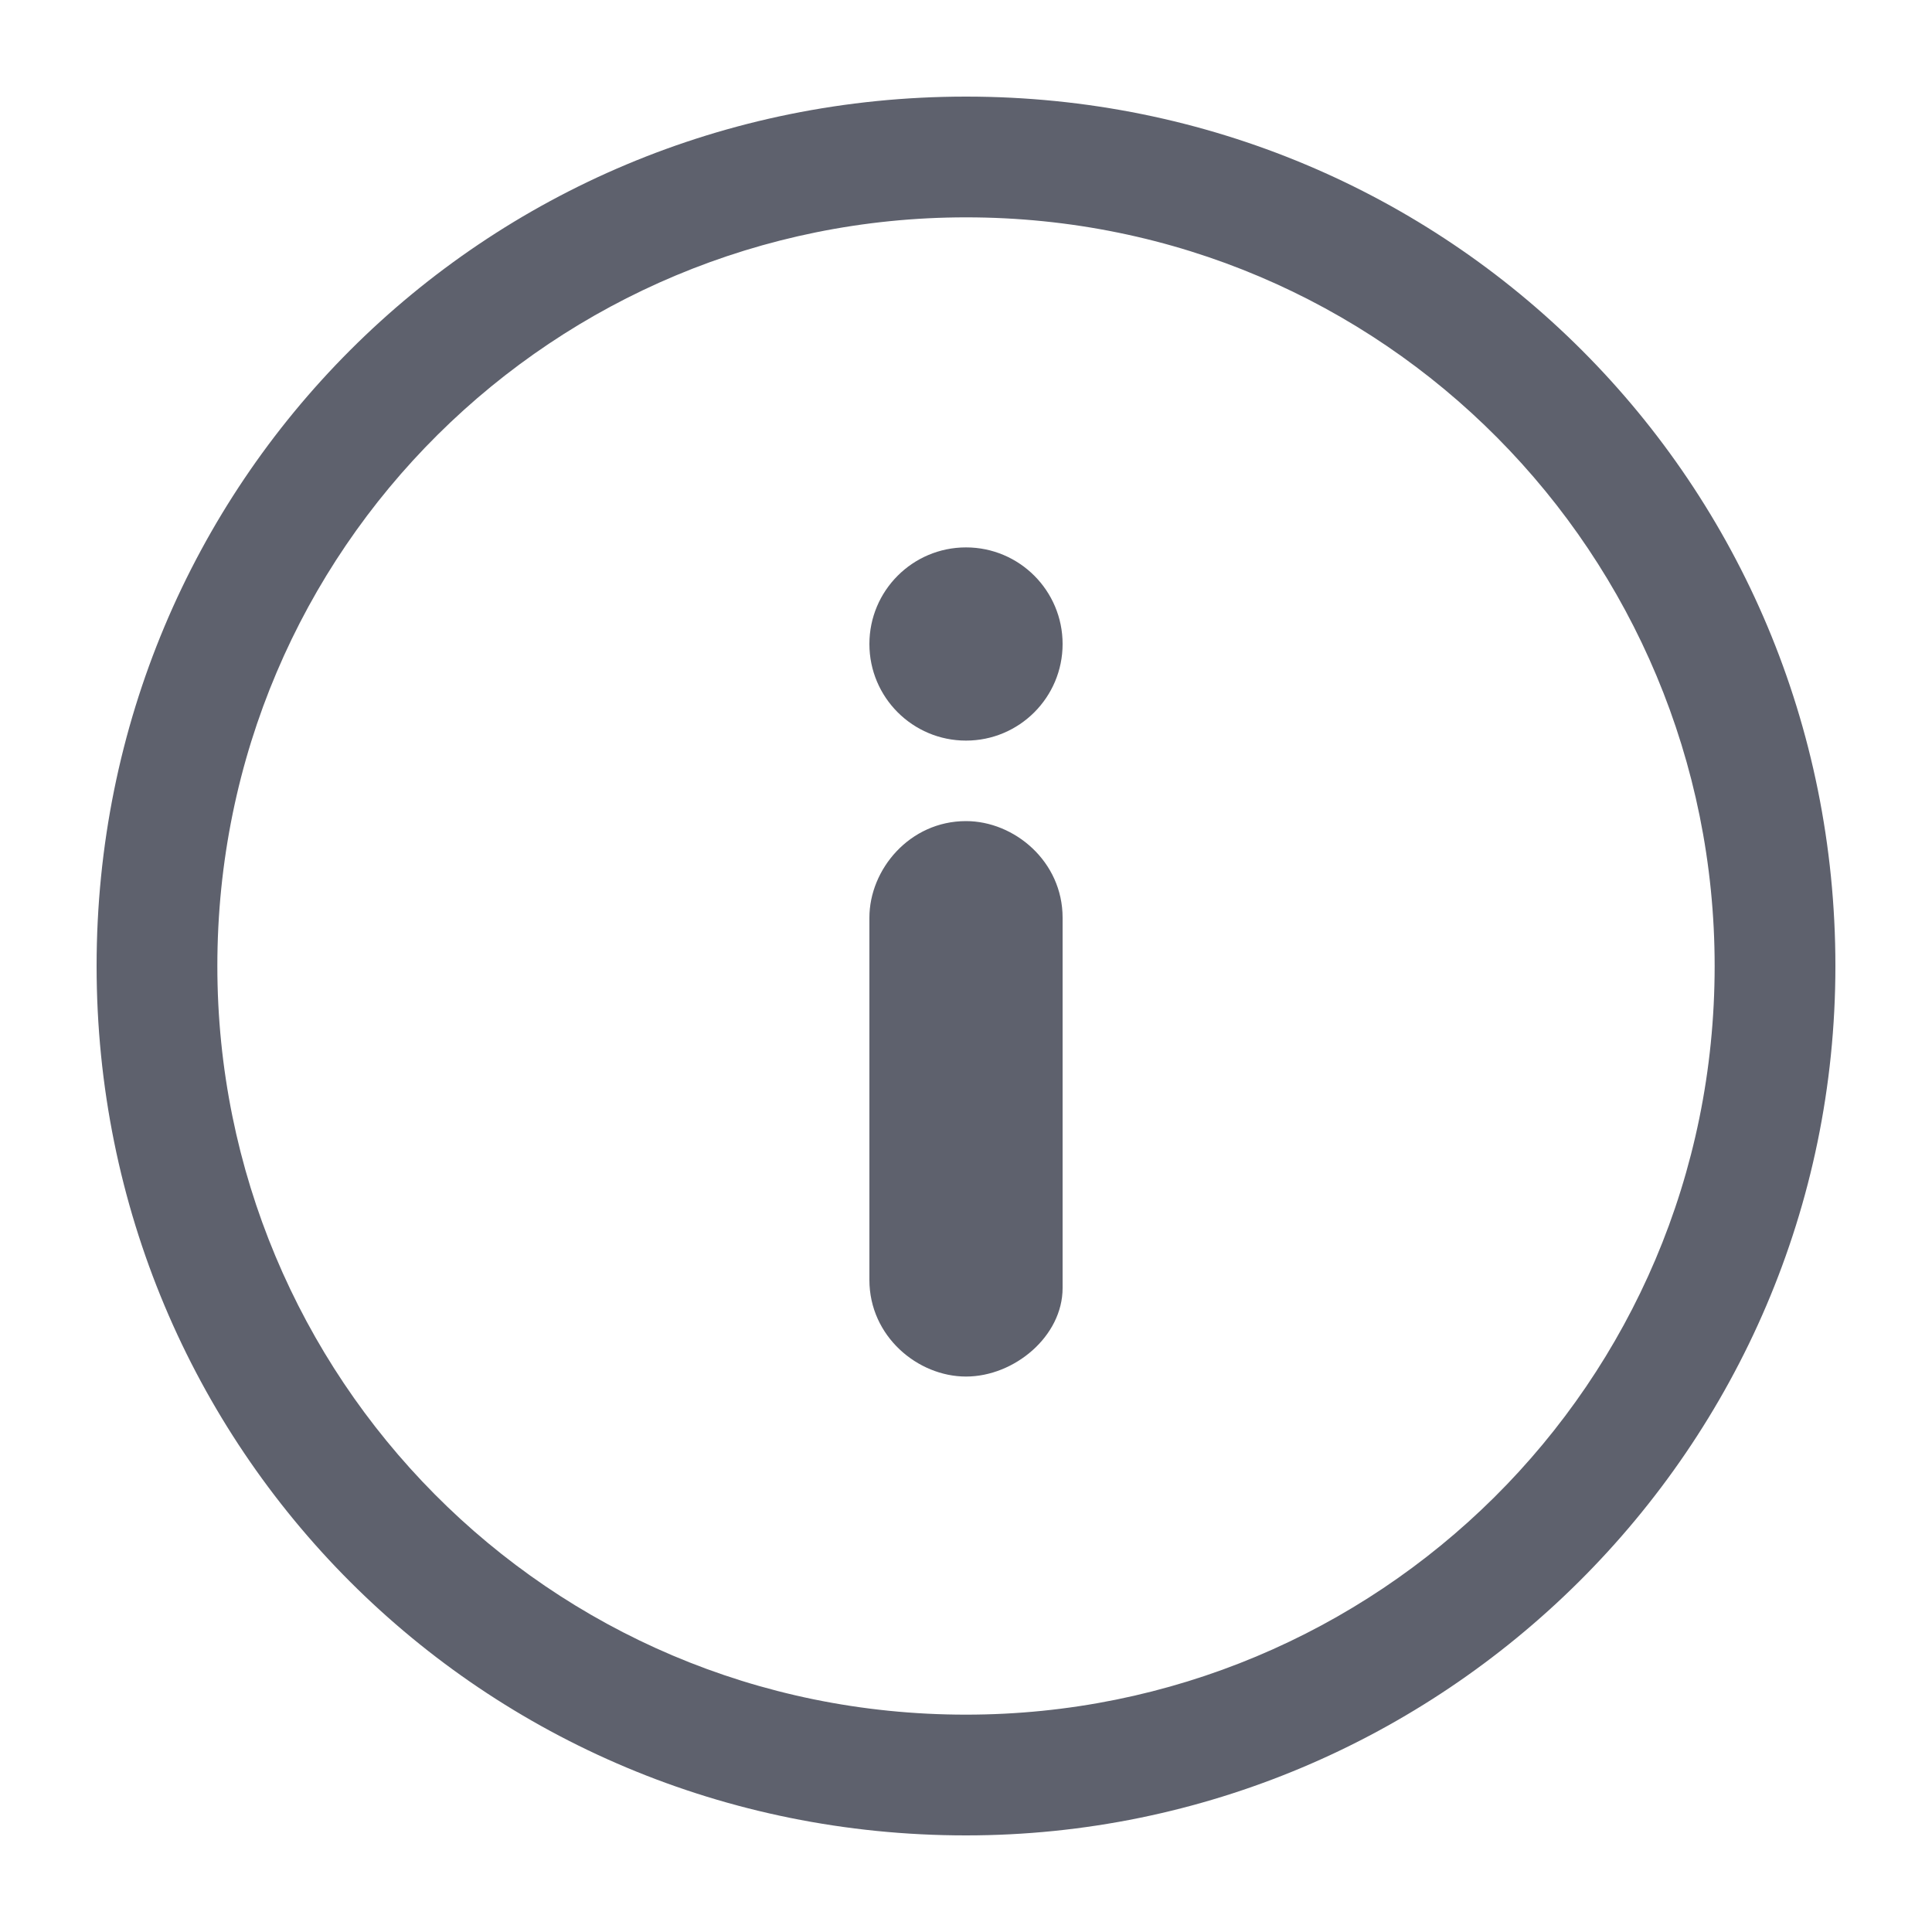 <?xml version="1.0" encoding="utf-8"?>
<!-- Generator: Adobe Illustrator 25.4.1, SVG Export Plug-In . SVG Version: 6.00 Build 0)  -->
<svg version="1.1" id="Layer_1" xmlns="http://www.w3.org/2000/svg" xmlns:xlink="http://www.w3.org/1999/xlink" x="0px" y="0px"
	 viewBox="0 0 24 24" style="enable-background:new 0 0 24 24;" xml:space="preserve">
<style type="text/css">
	.st0{fill:#5E616D;}
</style>
<g>
	<g>
		<path class="st0" d="M1.2,12C1.2,6,6,1.2,12,1.2C18,1.2,22.8,6,22.8,12c0,6-4.9,10.8-10.8,10.8C6,22.8,1.2,18,1.2,12z M2.7,12
			c0,5.1,4.1,9.3,9.3,9.3c5.1,0,9.3-4.1,9.3-9.3c0-5.1-4.1-9.3-9.3-9.3C6.9,2.7,2.7,6.8,2.7,12z"/>
	</g>
	<g>
		<circle class="st0" cx="12" cy="8" r="1.2"/>
		<path class="st0" d="M12,17.1L12,17.1c-0.6,0-1.2-0.5-1.2-1.2v-4.5c0-0.6,0.5-1.2,1.2-1.2h0c0.6,0,1.2,0.5,1.2,1.2V16
			C13.2,16.6,12.6,17.1,12,17.1z"/>
	</g>
</g>
</svg>
